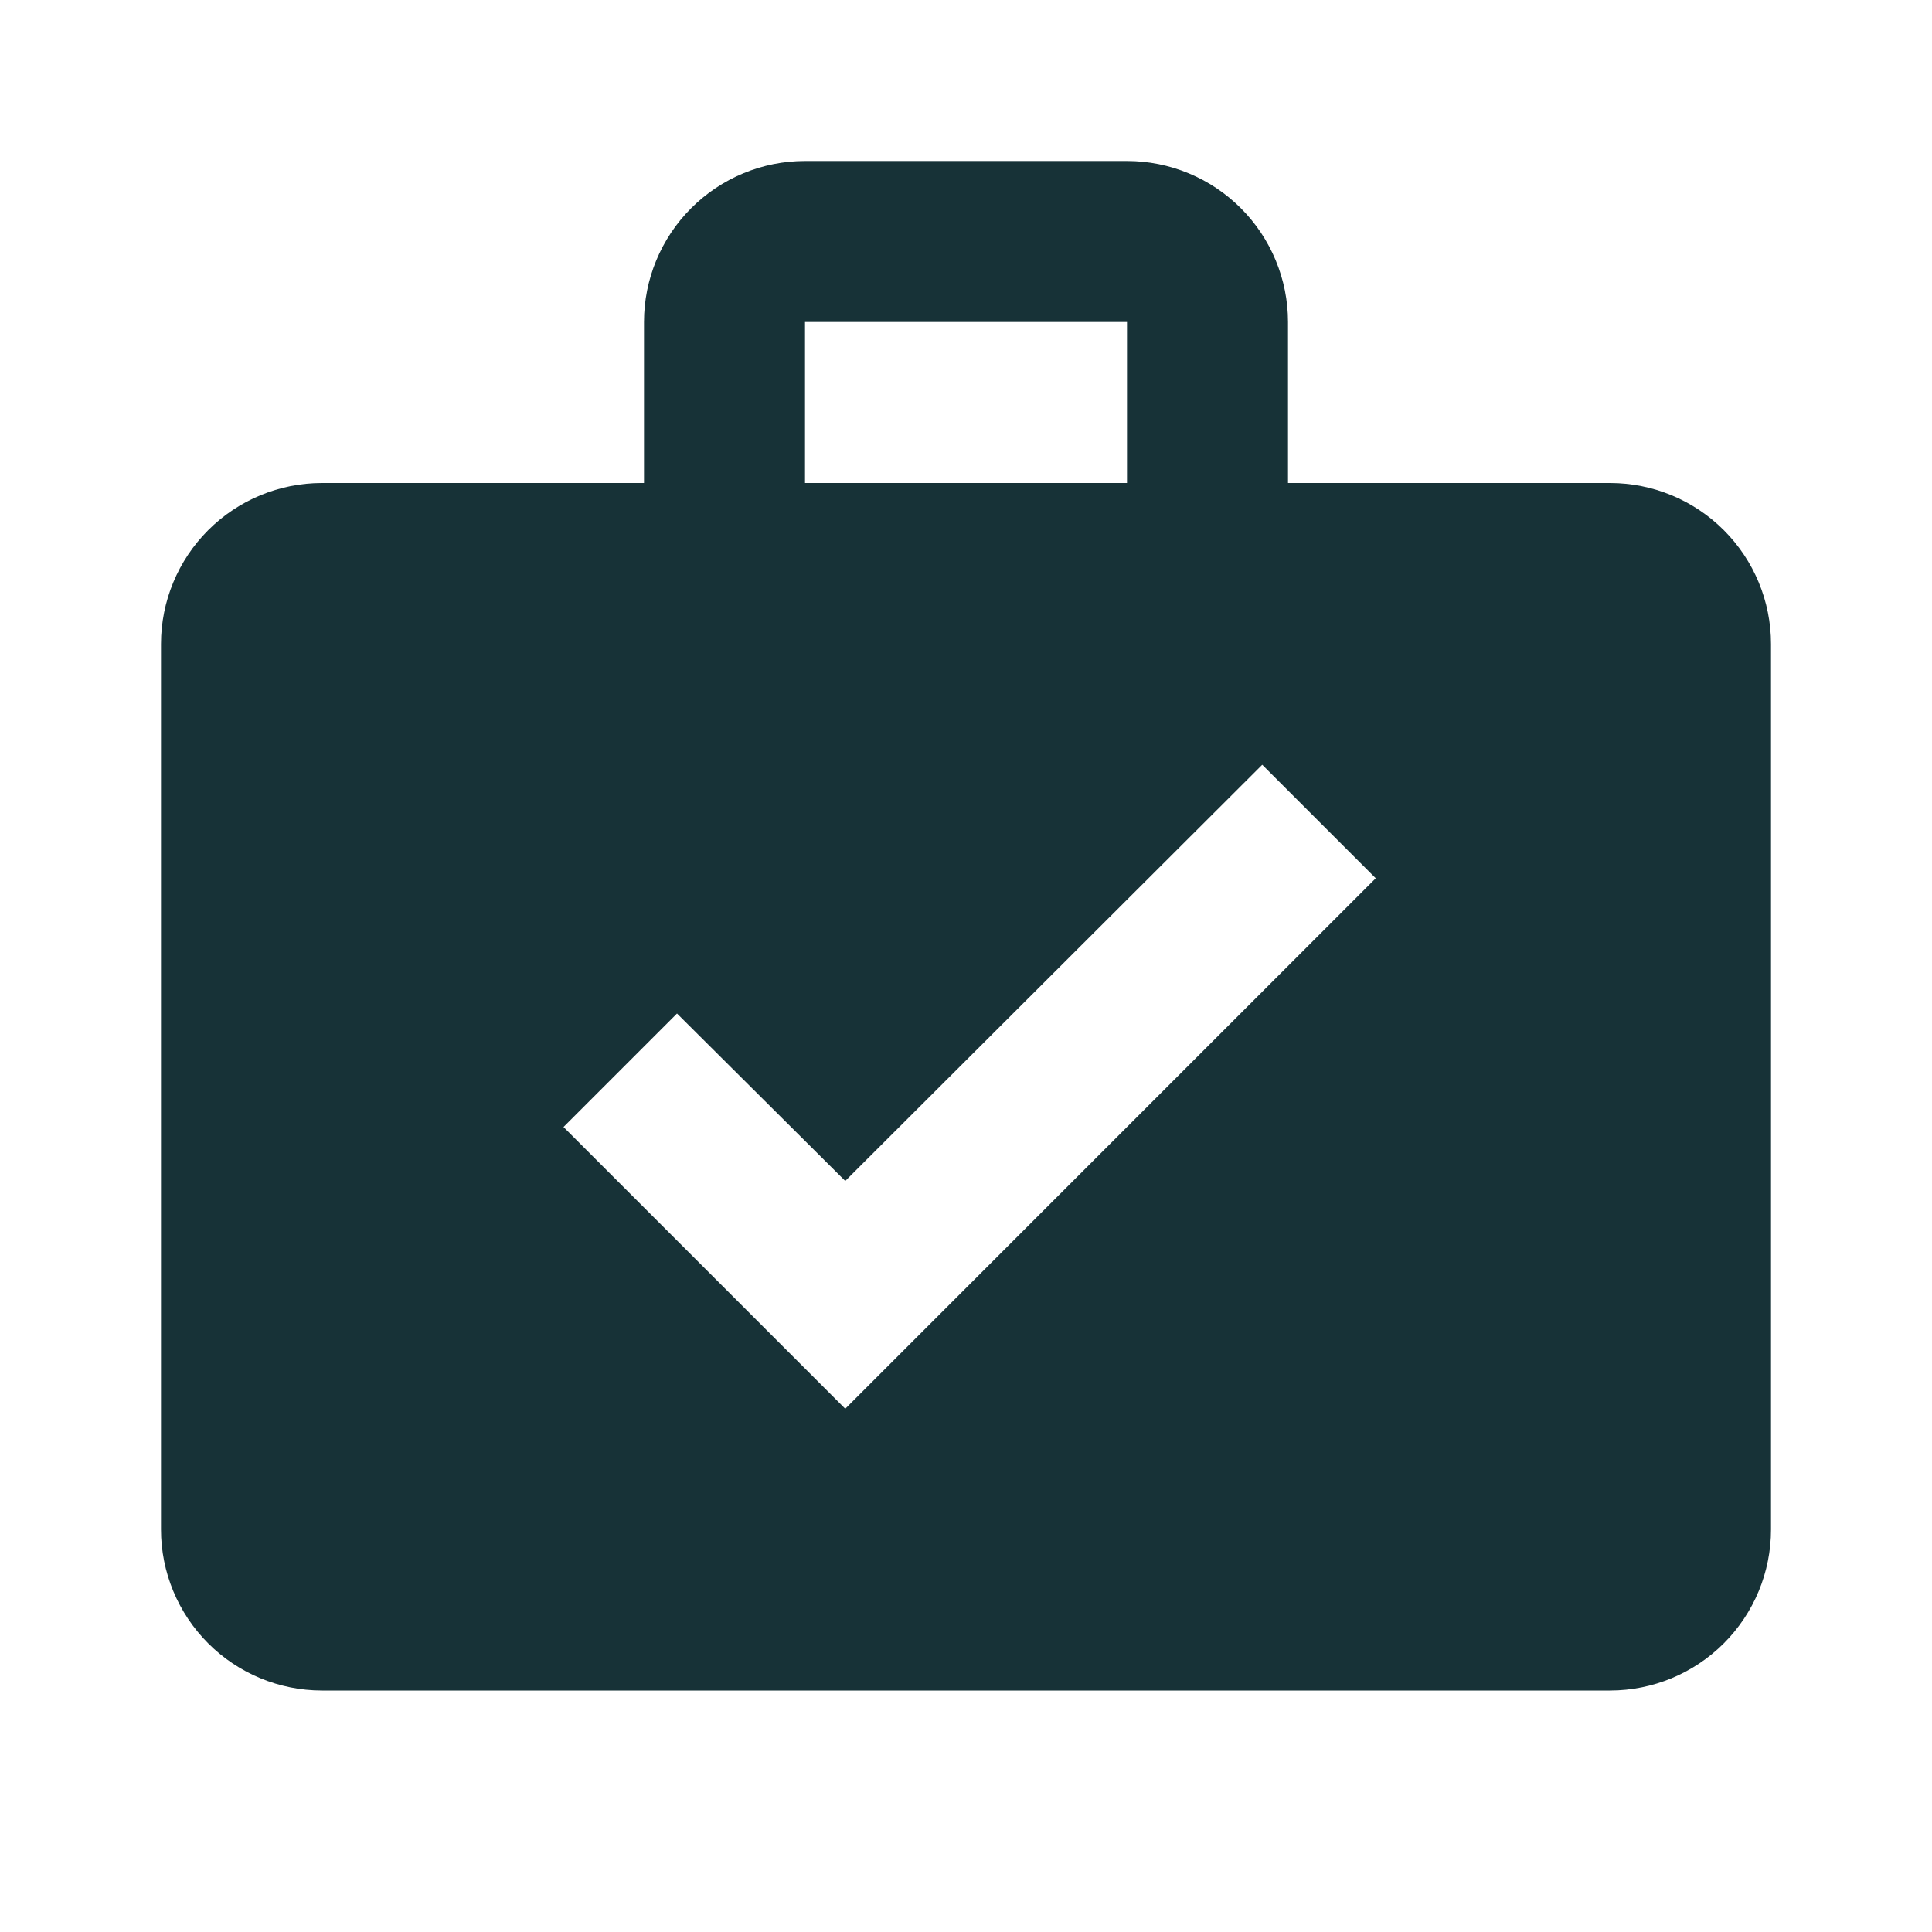 <svg width="24" height="24" viewBox="0 0 24 24" fill="none" xmlns="http://www.w3.org/2000/svg">
<path d="M10 2H14C14.53 2 15.039 2.211 15.414 2.586C15.789 2.961 16 3.47 16 4V6H20C20.53 6 21.039 6.211 21.414 6.586C21.789 6.961 22 7.47 22 8V19C22 19.53 21.789 20.039 21.414 20.414C21.039 20.789 20.53 21 20 21H4C3.47 21 2.961 20.789 2.586 20.414C2.211 20.039 2 19.53 2 19V8C2 7.47 2.211 6.961 2.586 6.586C2.961 6.211 3.47 6 4 6H8V4C8 3.47 8.211 2.961 8.586 2.586C8.961 2.211 9.47 2 10 2ZM14 6V4H10V6H14ZM10.5 17.5L17.09 10.91L15.68 9.5L10.5 14.67L8.41 12.59L7 14L10.5 17.5Z" fill="#173237"/>
</svg>
